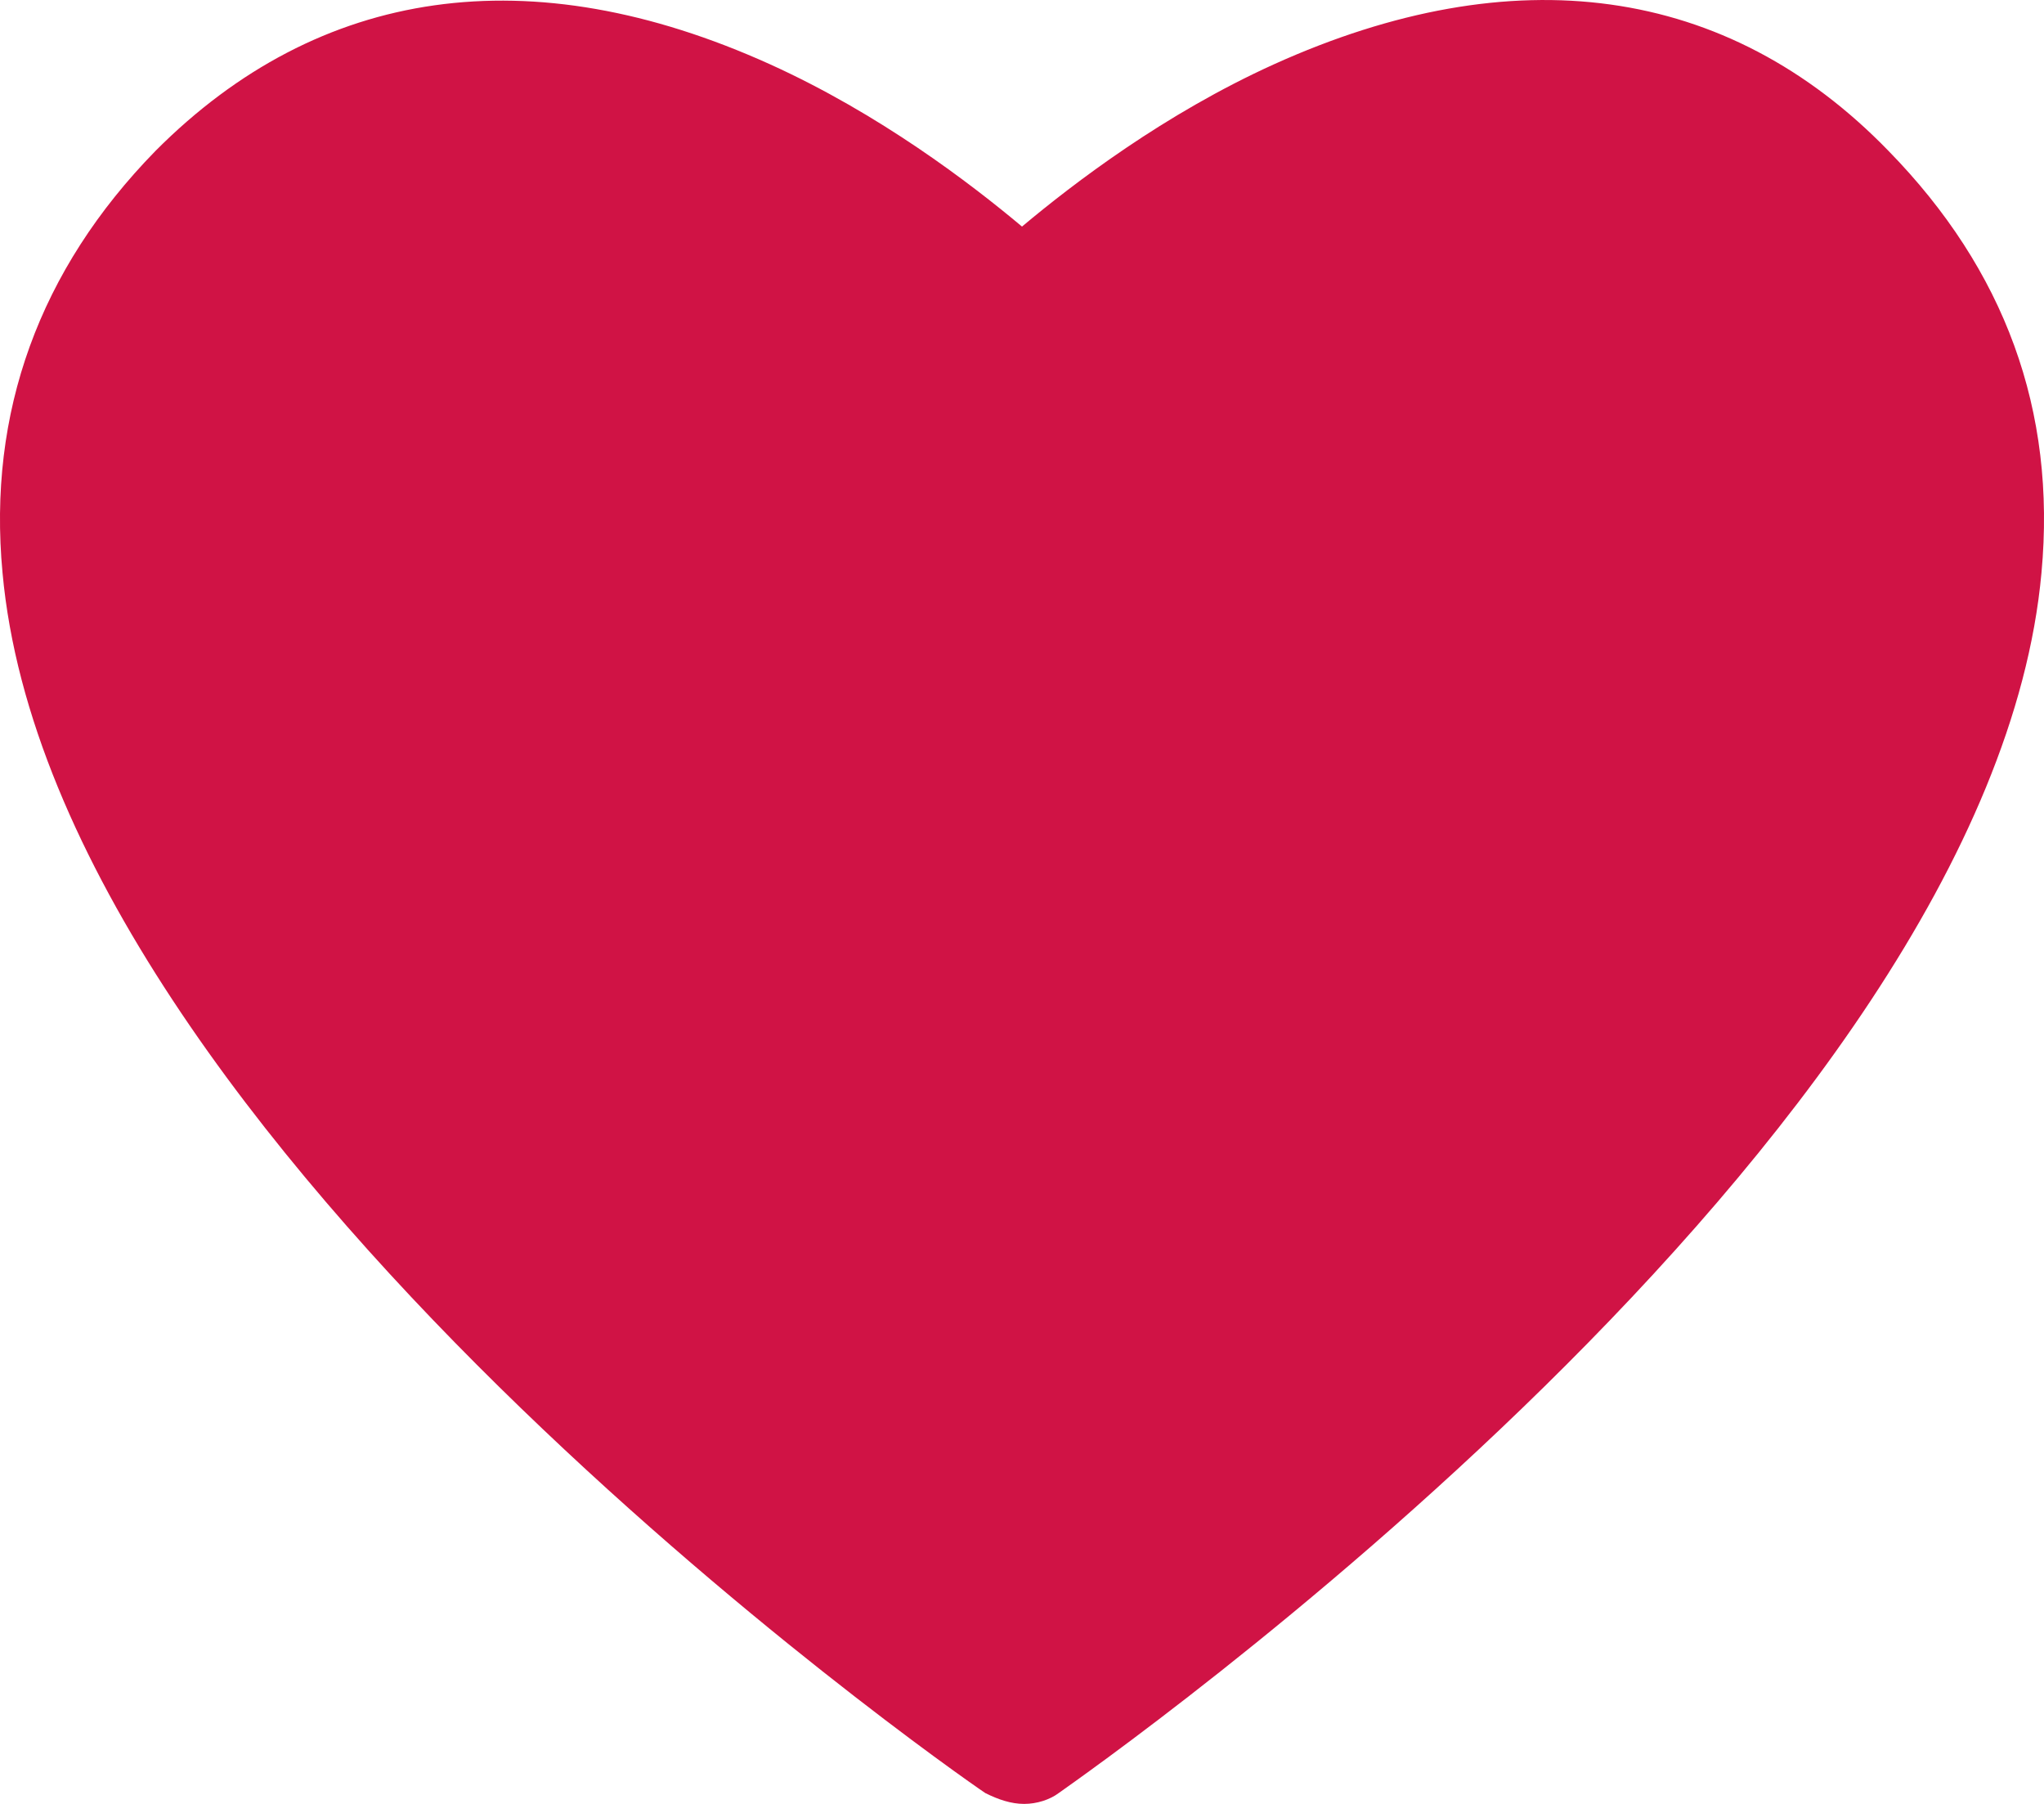 <?xml version="1.0" encoding="UTF-8"?>
<svg width="17px" height="15px" viewBox="0 0 17 15" version="1.1" xmlns="http://www.w3.org/2000/svg" xmlns:xlink="http://www.w3.org/1999/xlink">
    <!-- Generator: Sketch 51.2 (57519) - http://www.bohemiancoding.com/sketch -->
    <title>love</title>
    <desc>Created with Sketch.</desc>
    <defs></defs>
    <g id="Page-1" stroke="none" stroke-width="1" fill="none" fill-rule="evenodd">
        <g id="Desktop-HD" transform="translate(-1039, -409)" fill="#D01345" fill-rule="nonzero">
            <g id="love" transform="translate(1039, 409)">
                <path d="M8.518,15 C8.41,15 8.303,14.964 8.195,14.91 C7.873,14.694 0.451,9.494 0.021,4.763 C-0.104,3.431 0.326,2.244 1.294,1.254 C2.656,-0.113 4.413,-0.365 6.403,0.534 C7.317,0.948 8.07,1.524 8.5,1.884 C8.93,1.524 9.683,0.948 10.597,0.534 C12.587,-0.365 14.362,-0.131 15.706,1.254 C16.674,2.244 17.104,3.413 16.979,4.763 C16.549,9.494 9.109,14.694 8.805,14.91 C8.733,14.964 8.625,15 8.518,15 Z" id="Shape"></path>
            </g>
        </g>
    </g>
</svg>